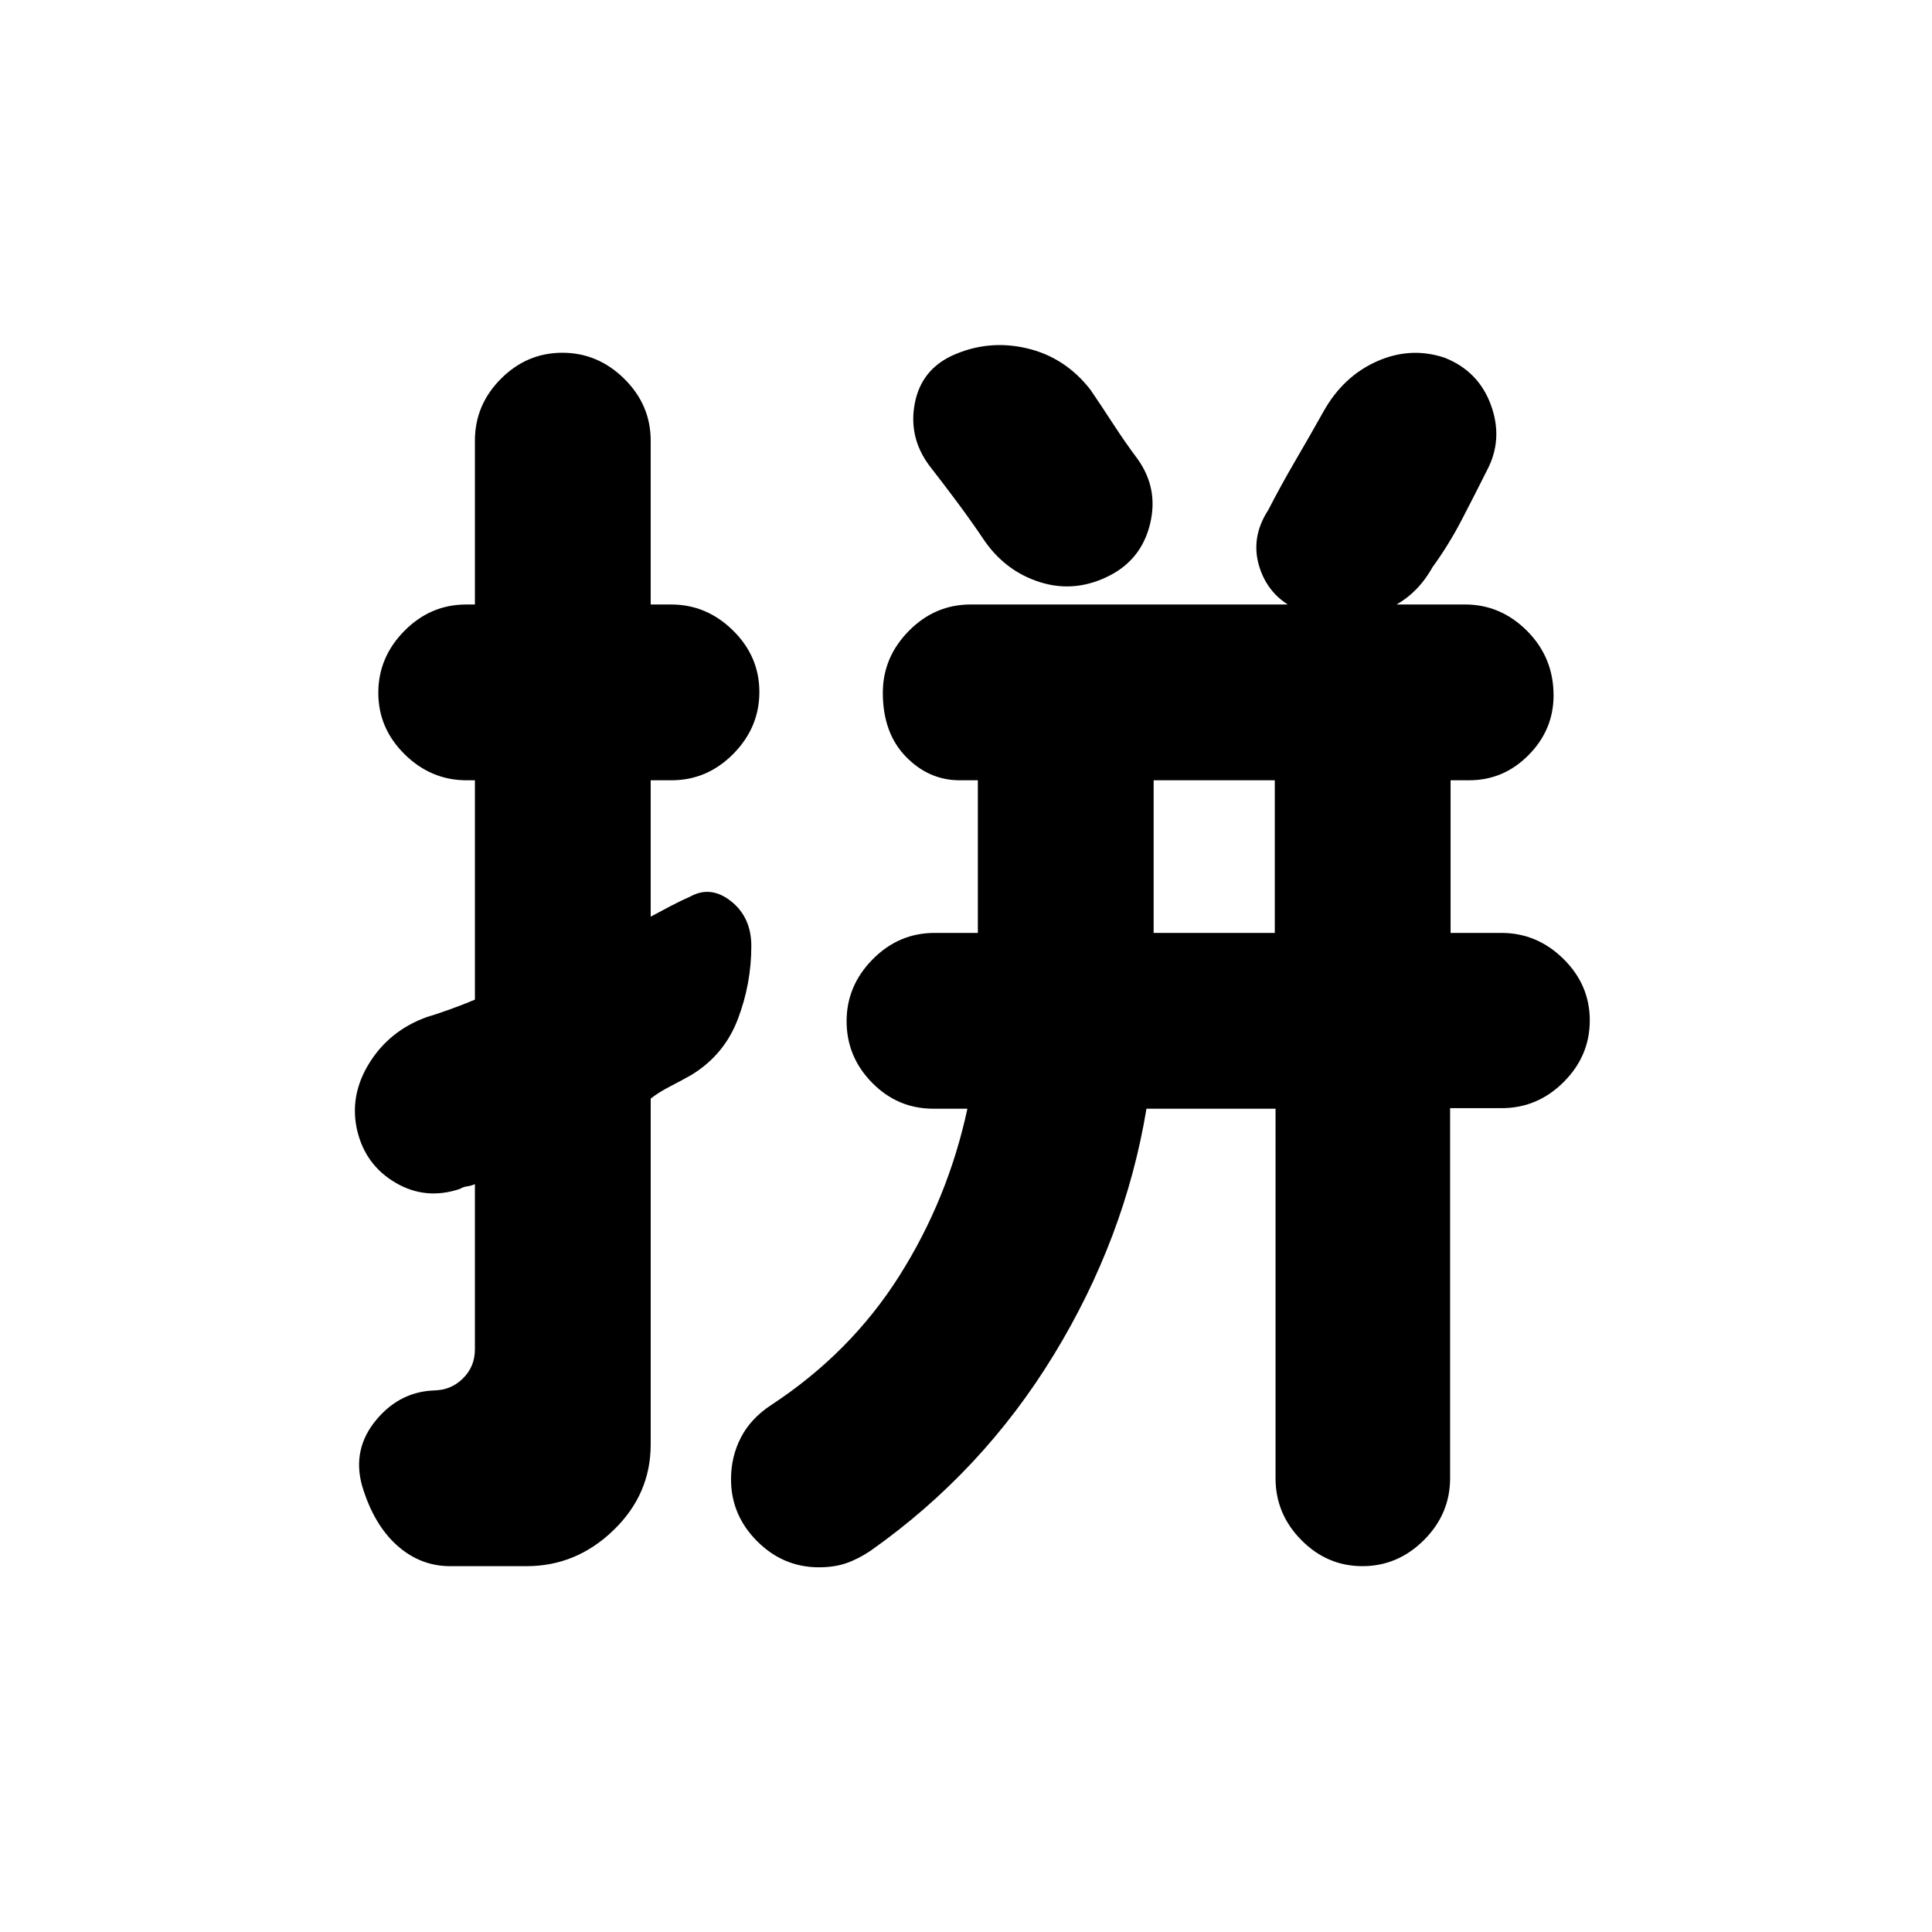 <svg xmlns="http://www.w3.org/2000/svg" height="20" viewBox="0 96 960 960" width="20"><path d="M633.435 483.718H573.24v75.847h60.195v-75.847ZM279.441 271.282q17.667 0 30.776 12.958 13.109 12.959 13.109 30.716v81.413h10.163q17.619 0 30.728 12.898 13.109 12.898 13.109 30.566 0 17.667-12.959 30.776-12.959 13.109-30.716 13.109h-10.325v67.76q4.239-2.304 9.793-5.206 5.554-2.902 9.918-4.798 10.201-5.604 20.245 2.374t10.044 22.258q0 18.764-6.729 36.384-6.728 17.62-22.886 27.547-4.603 2.638-10.657 5.758-6.055 3.119-9.728 6.106v171.843q0 24.757-18.492 42.615-18.492 17.859-43.128 17.859h-38.055q-14.836 0-26.407-10.359-11.572-10.358-17.333-29.61-5.065-18.248 7.131-32.814 12.196-14.565 30.319-14.565h-1.803q8.419 0 14.419-5.88 6-5.879 6-14.552v-82.045q-1.801.824-3.783 1.083-1.981.258-3.782 1.33-16.957 5.63-31.848-3.098-14.892-8.729-19.022-25.746-4.131-17.396 5.913-33.635 10.044-16.24 28.566-22.936 4.673-1.369 11.278-3.736 6.605-2.366 12.678-4.937v-109h-4.164q-17.619 0-30.727-12.899-13.109-12.898-13.109-30.565t12.959-30.776q12.958-13.109 30.715-13.109h4.326v-81.413q0-17.757 12.898-30.716 12.898-12.958 30.566-12.958Zm367.19 128.544q-15.458-6.236-20.555-21.228-5.097-14.991 4.098-29.143 6.435-12.5 13.435-24.467 7-11.967 14-24.467 9.761-17.457 26.5-24.935 16.74-7.479 33.697-1.848 16.956 6.695 23.087 23.685 6.13 16.989-2.065 32.381-6 12-12.5 24.5t-14.5 23.5q-9.761 17.456-27.968 22.837-18.207 5.38-37.229-.815Zm-94.63-18.153q-17.456 9.196-35.228 3.598-17.772-5.598-28.533-21.989-6.08-9-12.823-18.033-6.743-9.033-13.743-18.033-10.261-13.891-7.163-30.565 3.098-16.674 18.556-23.937 17.89-8.129 37.07-3.672 19.18 4.456 31.756 20.696 5.435 8 11.435 17.217 6 9.217 12 17.217 10.326 14.506 6.195 31.905-4.13 17.4-19.522 25.596ZM406.913 874.784q-17.756 0-30.715-12.982-12.959-12.981-12.959-30.771 0-11.183 4.913-20.726 4.913-9.544 15.174-16.24 39.37-25.869 63.554-64.108 24.185-38.239 33.816-83.044h-16.912q-17.757 0-30.433-12.898-12.677-12.898-12.677-30.565 0-17.668 12.959-30.777 12.959-13.108 30.716-13.108h21.542v-75.847h-9.032q-15.358 0-26.771-11.768-11.414-11.768-11.414-31.696 0-17.667 12.949-30.776 12.949-13.109 30.69-13.109h245.686q17.741 0 30.85 13.181 13.109 13.181 13.109 31.979 0 17.101-12.394 29.645-12.393 12.544-29.585 12.544h-9.195v75.847h25.289q17.667 0 30.776 12.898 13.109 12.898 13.109 30.565 0 17.668-12.992 30.64-12.993 12.972-30.799 12.972h-25.616v183.858q0 17.776-12.992 30.748-12.992 12.972-30.547 12.972t-30.377-12.958q-12.822-12.959-12.822-30.716V646.913h-64.138q-10.63 64.327-46.13 122.43-35.499 58.104-90.914 97.18-6.13 4.13-12.076 6.195-5.946 2.066-13.642 2.066Z"/></svg>